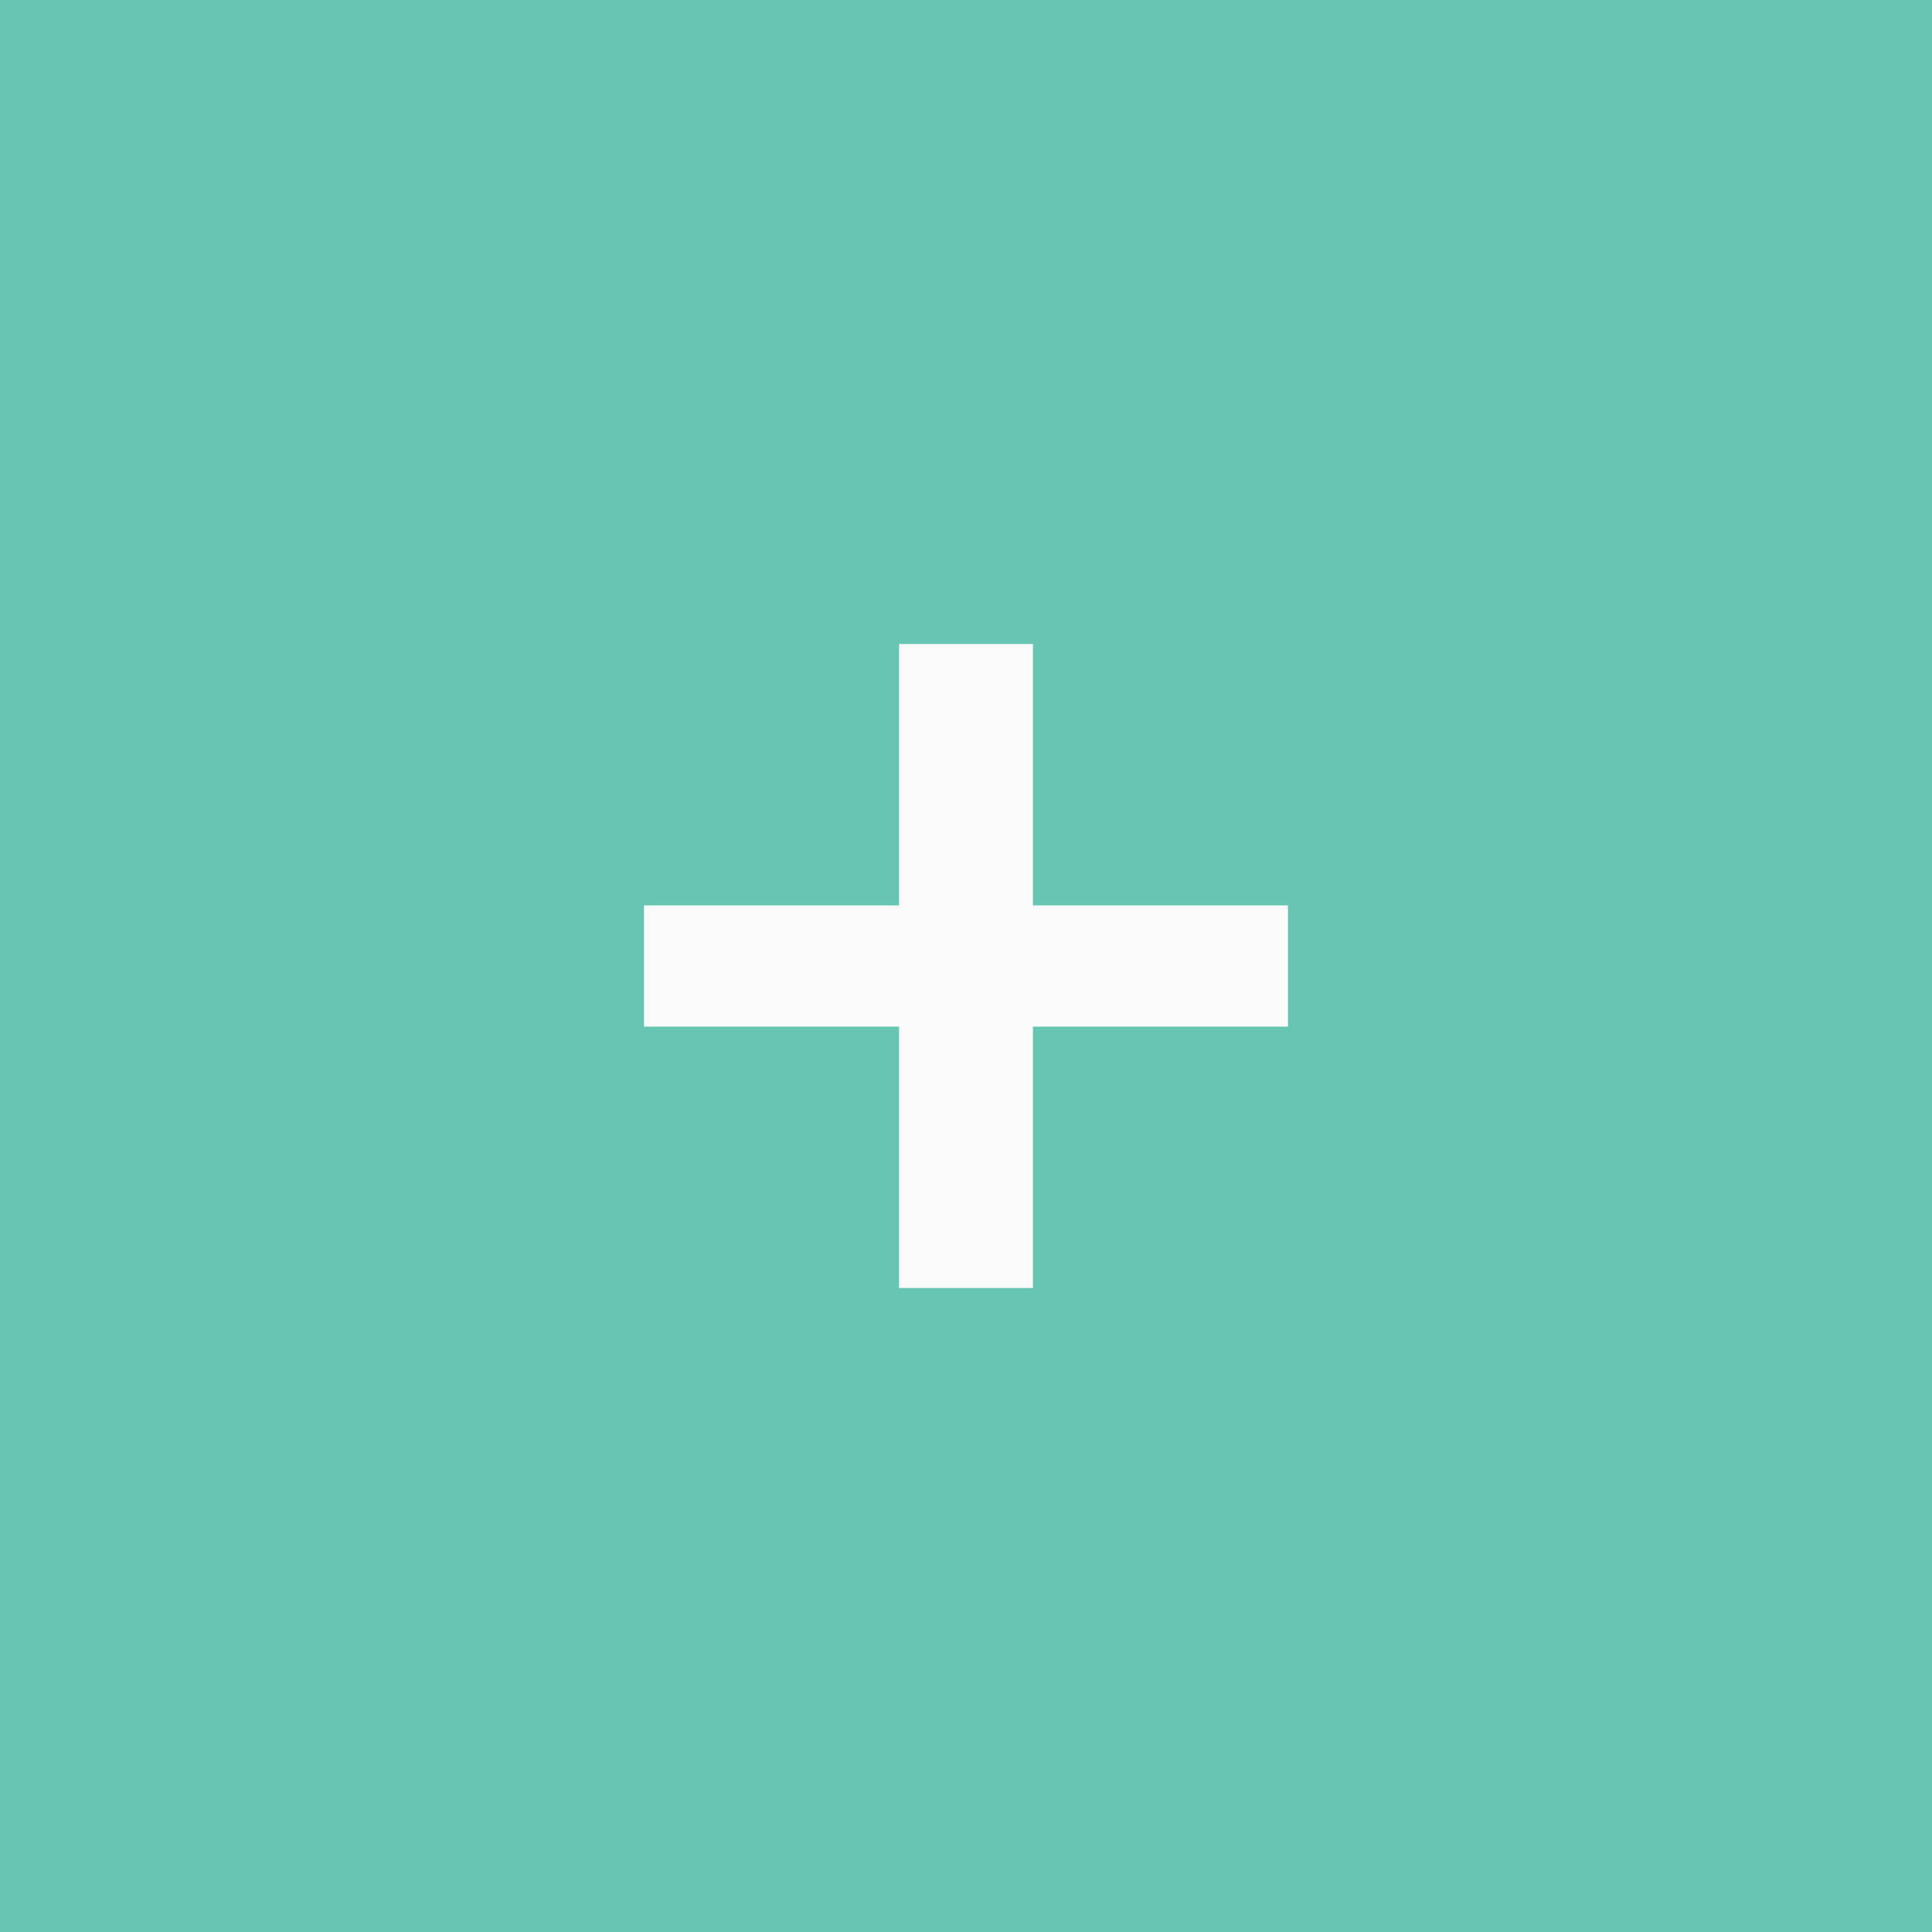 <svg width="48" height="48" viewBox="0 0 48 48" fill="none" xmlns="http://www.w3.org/2000/svg">
<rect width="48" height="48" fill="#67C6B3"/>
<path d="M32 25.506H25.663V32H22.337V25.506H16V22.494H22.337V16H25.663V22.494H32V25.506Z" fill="#FAFAFA"/>
</svg>
